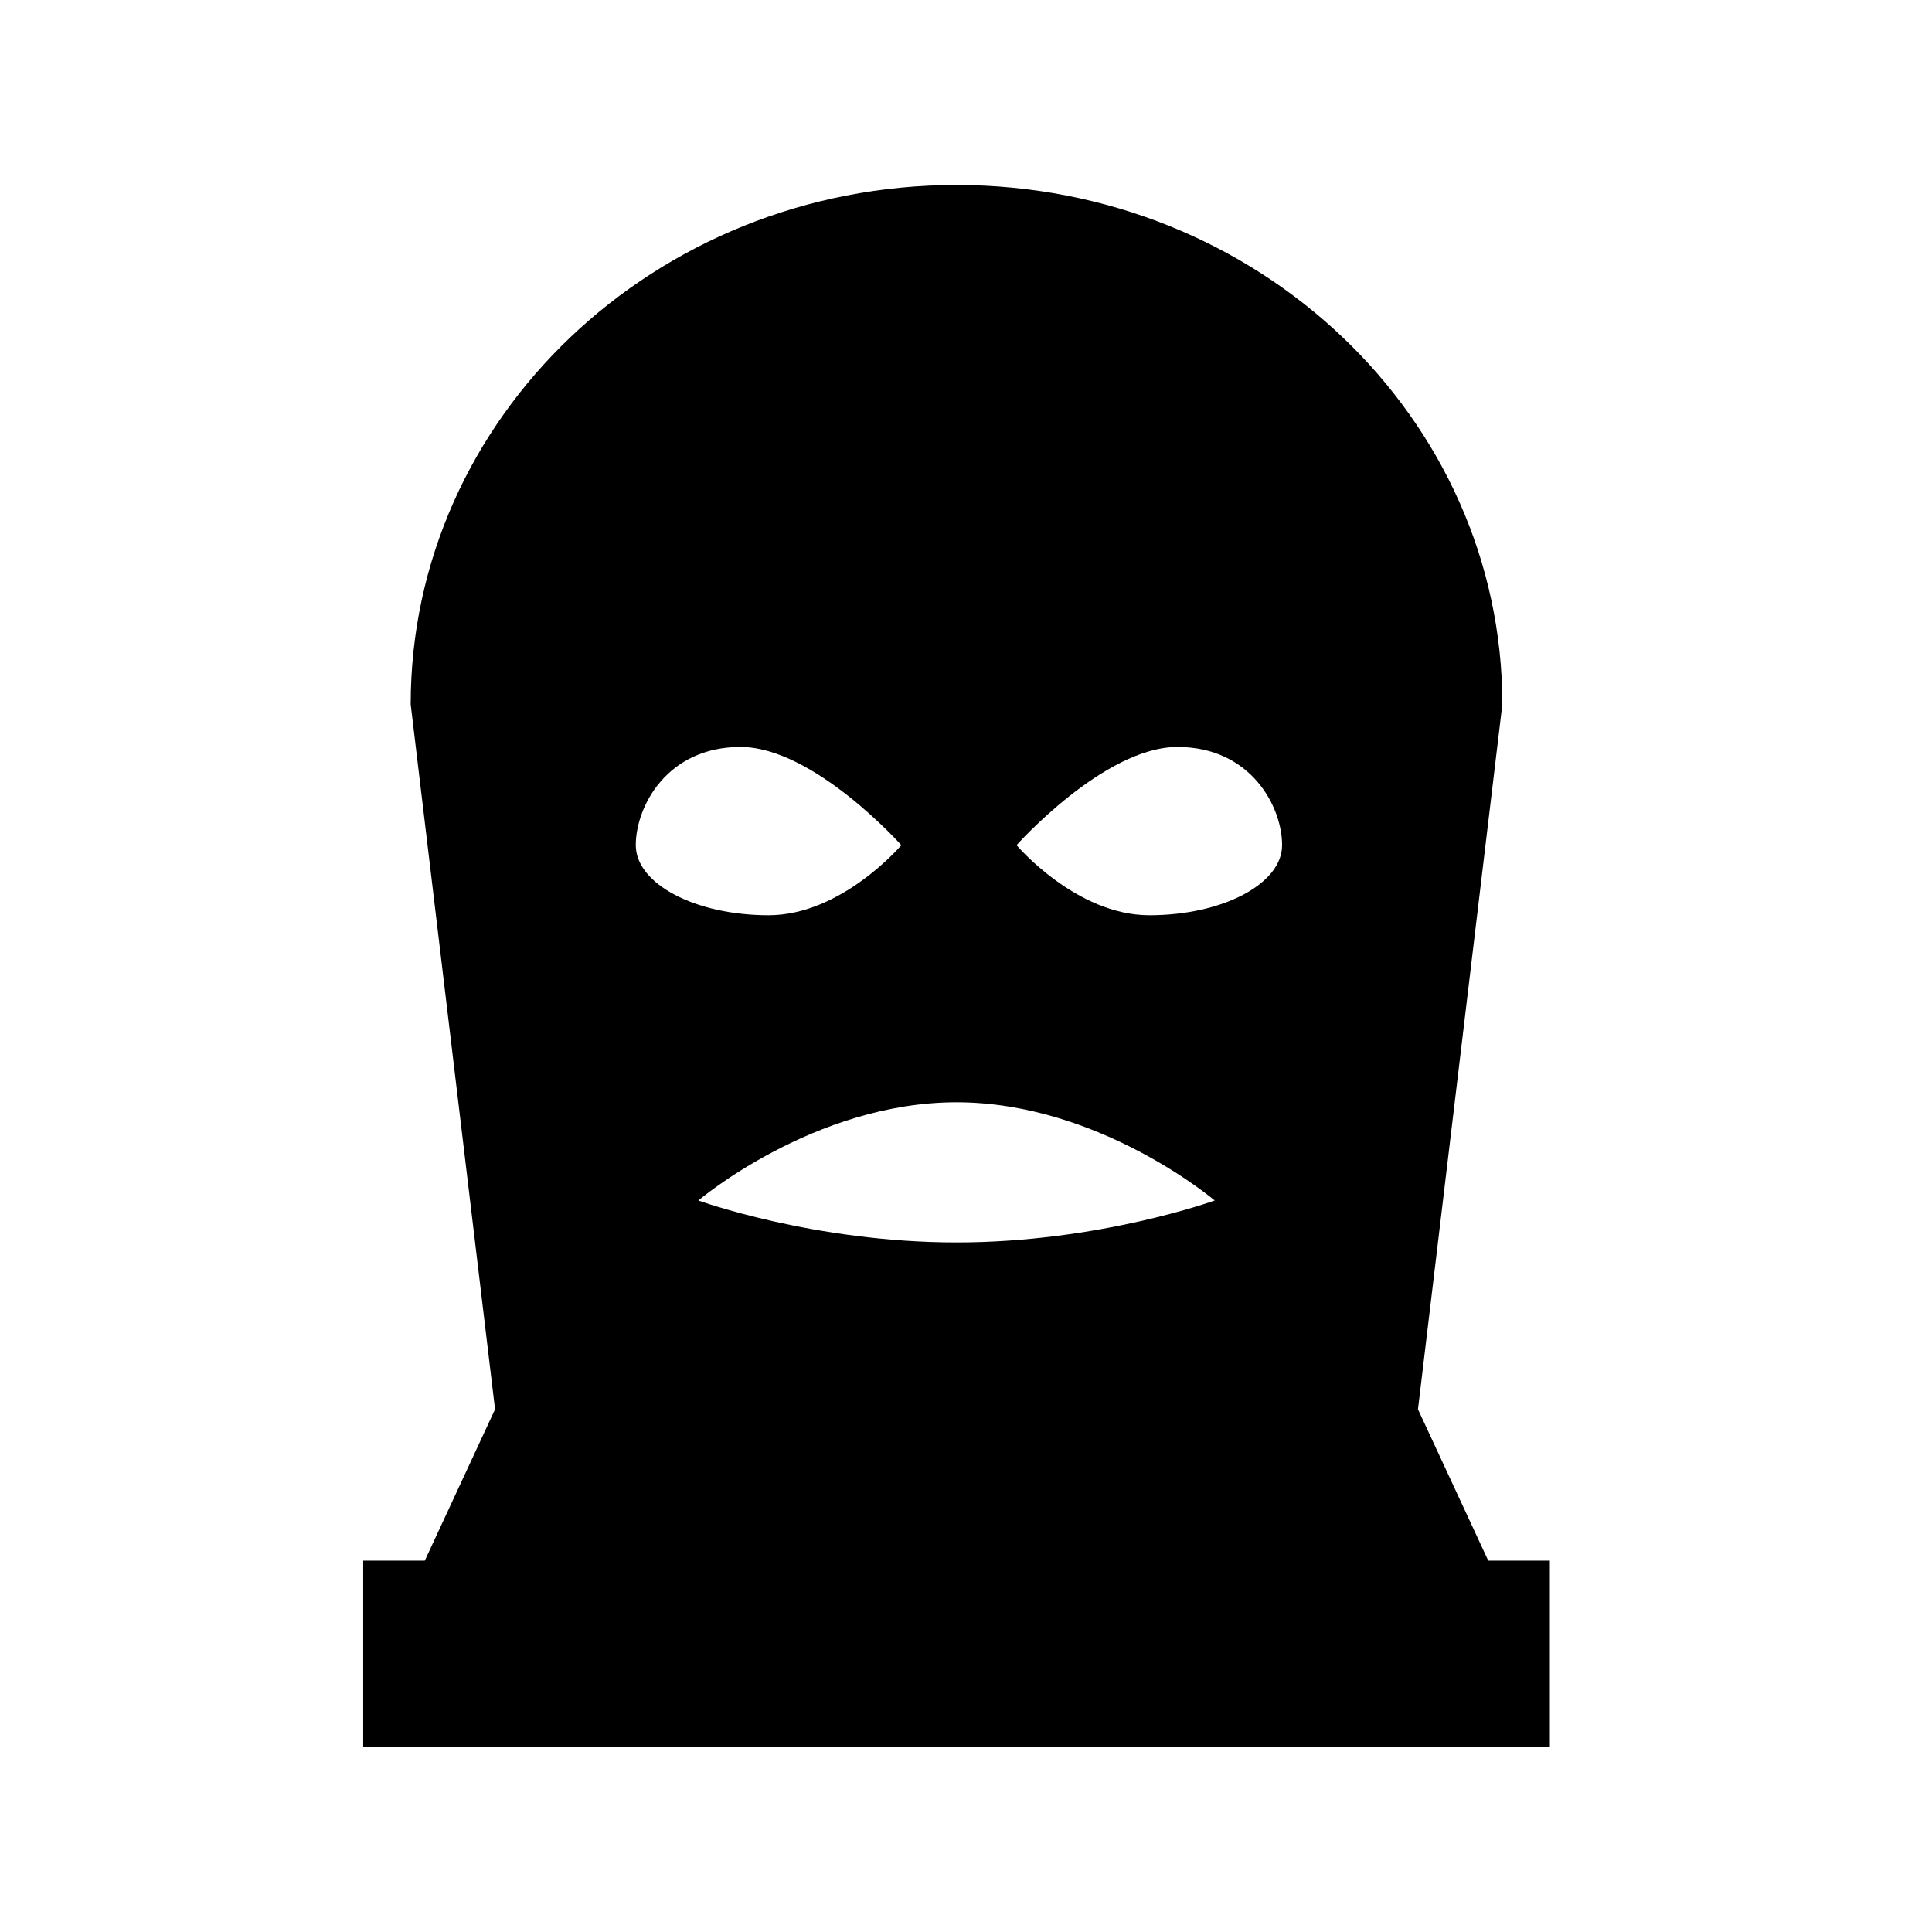 <svg xmlns="http://www.w3.org/2000/svg" xmlns:xlink="http://www.w3.org/1999/xlink" version="1.1" id="Layer_1" x="0px" y="0px" width="100px" height="100px" viewBox="0 0 100 100" enable-background="new 0 0 100 100" xml:space="preserve">
<path d="M77.031,80.779l-3.637-7.834l4.367-36.49c0-14.845-12.649-26.88-28.252-26.88c-15.604,0-28.252,12.035-28.252,26.88  l4.367,36.49l-3.637,7.834h-3.188v9.646H80.22v-9.646H77.031z M60.944,38.663c3.795,0,5.417,3.08,5.417,5.083  c0,2.003-3.077,3.627-6.873,3.627c-3.795,0-6.872-3.627-6.872-3.627S57.148,38.663,60.944,38.663z M62.872,62.137  c0,0-5.982,2.171-13.363,2.171c-7.38,0-13.363-2.171-13.363-2.171s5.983-5.083,13.363-5.083  C56.89,57.054,62.872,62.137,62.872,62.137z M38.325,38.663c3.795,0,8.328,5.083,8.328,5.083s-3.077,3.627-6.872,3.627  c-3.796,0-6.873-1.624-6.873-3.627C32.908,41.743,34.529,38.663,38.325,38.663z"/>
</svg>
